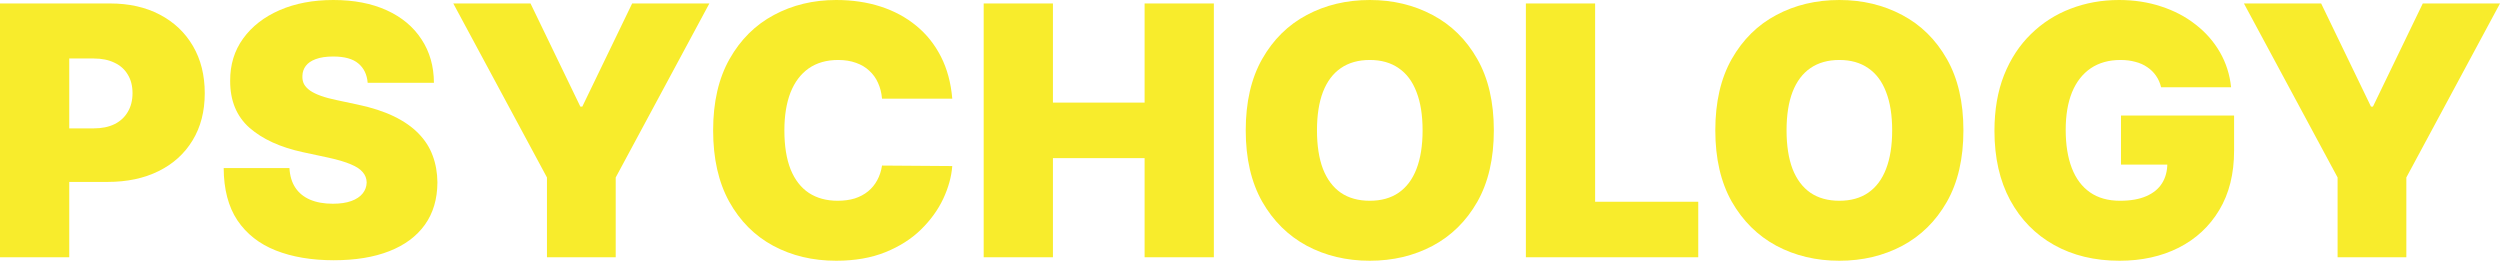 <svg width="326" height="34" viewBox="0 0 326 34" fill="none" xmlns="http://www.w3.org/2000/svg">
<path d="M0 33.547L0 0.452L14.357 0.452C16.826 0.452 18.986 0.937 20.837 1.907C22.689 2.876 24.129 4.239 25.157 5.995C26.186 7.751 26.7 9.804 26.7 12.152C26.7 14.522 26.17 16.575 25.109 18.309C24.058 20.043 22.581 21.379 20.675 22.317C18.78 23.254 16.566 23.722 14.032 23.722L5.457 23.722L5.457 16.741L12.213 16.741C13.274 16.741 14.178 16.558 14.926 16.192C15.684 15.815 16.263 15.282 16.663 14.592C17.075 13.903 17.281 13.089 17.281 12.152C17.281 11.204 17.075 10.396 16.663 9.728C16.263 9.049 15.684 8.532 14.926 8.177C14.178 7.811 13.274 7.627 12.213 7.627H9.03L9.03 33.547H0Z" fill="#F8EC2C"/>
<path d="M47.944 10.795C47.857 9.717 47.451 8.877 46.726 8.274C46.011 7.67 44.923 7.369 43.461 7.369C42.53 7.369 41.767 7.482 41.171 7.708C40.587 7.924 40.154 8.22 39.872 8.597C39.59 8.974 39.444 9.405 39.434 9.89C39.412 10.288 39.482 10.649 39.645 10.972C39.818 11.285 40.089 11.57 40.457 11.829C40.825 12.077 41.296 12.303 41.87 12.508C42.444 12.712 43.126 12.895 43.916 13.057L46.645 13.639C48.485 14.027 50.061 14.538 51.371 15.174C52.681 15.81 53.753 16.558 54.586 17.42C55.42 18.271 56.032 19.23 56.422 20.297C56.822 21.363 57.028 22.527 57.039 23.787C57.028 25.963 56.481 27.805 55.398 29.314C54.316 30.822 52.767 31.969 50.754 32.756C48.75 33.542 46.341 33.935 43.526 33.935C40.635 33.935 38.112 33.51 35.958 32.659C33.814 31.808 32.147 30.499 30.956 28.732C29.775 26.954 29.18 24.681 29.169 21.913L37.744 21.913C37.798 22.925 38.053 23.776 38.508 24.466C38.962 25.155 39.601 25.678 40.424 26.033C41.258 26.389 42.249 26.567 43.396 26.567C44.36 26.567 45.167 26.448 45.816 26.211C46.466 25.974 46.959 25.645 47.294 25.225C47.63 24.805 47.803 24.326 47.814 23.787C47.803 23.281 47.635 22.839 47.31 22.462C46.996 22.074 46.477 21.729 45.751 21.428C45.026 21.115 44.046 20.825 42.812 20.555L39.498 19.844C36.553 19.209 34.231 18.147 32.531 16.661C30.842 15.163 30.003 13.122 30.014 10.536C30.003 8.435 30.566 6.599 31.703 5.026C32.85 3.442 34.437 2.208 36.461 1.325C38.497 0.442 40.83 0 43.461 0C46.147 0 48.469 0.447 50.429 1.341C52.389 2.235 53.899 3.496 54.96 5.123C56.032 6.739 56.573 8.629 56.584 10.795L47.944 10.795Z" fill="#F8EC2C"/>
<path d="M59.11 0.452L69.179 0.452L75.675 13.897H75.935L82.432 0.452L92.501 0.452L80.288 23.141V33.547H71.323V23.141L59.11 0.452Z" fill="#F8EC2C"/>
<path d="M124.176 12.863L115.016 12.863C114.951 12.109 114.777 11.425 114.496 10.811C114.225 10.197 113.846 9.669 113.359 9.227C112.883 8.775 112.303 8.43 111.621 8.193C110.939 7.945 110.165 7.821 109.299 7.821C107.783 7.821 106.5 8.188 105.45 8.92C104.41 9.653 103.62 10.703 103.078 12.071C102.548 13.44 102.283 15.082 102.283 17C102.283 19.025 102.553 20.722 103.095 22.09C103.647 23.448 104.443 24.471 105.482 25.161C106.521 25.839 107.772 26.179 109.234 26.179C110.067 26.179 110.815 26.076 111.475 25.872C112.135 25.656 112.709 25.349 113.197 24.951C113.684 24.552 114.079 24.073 114.382 23.512C114.696 22.941 114.907 22.3 115.016 21.589L124.176 21.654C124.067 23.055 123.672 24.482 122.99 25.936C122.308 27.38 121.339 28.716 120.083 29.944C118.838 31.161 117.295 32.142 115.454 32.885C113.613 33.628 111.475 34 109.039 34C105.986 34 103.246 33.348 100.821 32.045C98.406 30.741 96.495 28.823 95.088 26.292C93.691 23.76 92.993 20.663 92.993 17C92.993 13.316 93.707 10.213 95.136 7.692C96.566 5.16 98.493 3.248 100.918 1.955C103.344 0.652 106.05 0 109.039 0C111.139 0 113.072 0.285 114.837 0.856C116.602 1.427 118.15 2.262 119.482 3.361C120.814 4.449 121.886 5.791 122.698 7.385C123.51 8.979 124.002 10.806 124.176 12.863Z" fill="#F8EC2C"/>
<path d="M128.272 33.547V0.452L137.302 0.452V13.38L149.256 13.38V0.452L158.286 0.452V33.547L149.256 33.547V20.62L137.302 20.62V33.547H128.272Z" fill="#F8EC2C"/>
<path d="M194.796 17C194.796 20.684 194.076 23.793 192.636 26.324C191.196 28.845 189.252 30.757 186.805 32.061C184.358 33.354 181.63 34 178.62 34C175.588 34 172.849 33.348 170.402 32.045C167.966 30.73 166.028 28.813 164.588 26.292C163.158 23.76 162.444 20.663 162.444 17C162.444 13.316 163.158 10.213 164.588 7.692C166.028 5.16 167.966 3.248 170.402 1.955C172.849 0.652 175.588 0 178.62 0C181.63 0 184.358 0.652 186.805 1.955C189.252 3.248 191.196 5.16 192.636 7.692C194.076 10.213 194.796 13.316 194.796 17ZM185.506 17C185.506 15.018 185.241 13.348 184.71 11.991C184.191 10.622 183.416 9.588 182.388 8.888C181.37 8.177 180.114 7.821 178.62 7.821C177.126 7.821 175.864 8.177 174.836 8.888C173.818 9.588 173.044 10.622 172.513 11.991C171.994 13.348 171.734 15.018 171.734 17C171.734 18.982 171.994 20.657 172.513 22.026C173.044 23.383 173.818 24.417 174.836 25.128C175.864 25.829 177.126 26.179 178.62 26.179C180.114 26.179 181.37 25.829 182.388 25.128C183.416 24.417 184.191 23.383 184.71 22.026C185.241 20.657 185.506 18.982 185.506 17Z" fill="#F8EC2C"/>
<path d="M198.974 33.547V0.452L208.004 0.452V26.308L221.452 26.308V33.547H198.974Z" fill="#F8EC2C"/>
<path d="M256.029 17C256.029 20.684 255.309 23.793 253.869 26.324C252.429 28.845 250.486 30.757 248.039 32.061C245.592 33.354 242.863 34 239.853 34C236.821 34 234.082 33.348 231.635 32.045C229.199 30.73 227.261 28.813 225.821 26.292C224.391 23.76 223.677 20.663 223.677 17C223.677 13.316 224.391 10.213 225.821 7.692C227.261 5.16 229.199 3.248 231.635 1.955C234.082 0.652 236.821 0 239.853 0C242.863 0 245.592 0.652 248.039 1.955C250.486 3.248 252.429 5.16 253.869 7.692C255.309 10.213 256.029 13.316 256.029 17ZM246.739 17C246.739 15.018 246.474 13.348 245.943 11.991C245.424 10.622 244.65 9.588 243.621 8.888C242.603 8.177 241.347 7.821 239.853 7.821C238.359 7.821 237.097 8.177 236.069 8.888C235.051 9.588 234.277 10.622 233.746 11.991C233.227 13.348 232.967 15.018 232.967 17C232.967 18.982 233.227 20.657 233.746 22.026C234.277 23.383 235.051 24.417 236.069 25.128C237.097 25.829 238.359 26.179 239.853 26.179C241.347 26.179 242.603 25.829 243.621 25.128C244.65 24.417 245.424 23.383 245.943 22.026C246.474 20.657 246.739 18.982 246.739 17Z" fill="#F8EC2C"/>
<path d="M281.808 11.376C281.667 10.806 281.445 10.305 281.142 9.874C280.839 9.432 280.46 9.06 280.005 8.759C279.561 8.446 279.041 8.215 278.446 8.064C277.861 7.902 277.217 7.821 276.513 7.821C274.997 7.821 273.704 8.182 272.632 8.904C271.571 9.626 270.759 10.665 270.195 12.023C269.643 13.38 269.367 15.018 269.367 16.935C269.367 18.875 269.632 20.534 270.163 21.913C270.694 23.291 271.484 24.347 272.534 25.08C273.584 25.812 274.889 26.179 276.448 26.179C277.823 26.179 278.966 25.979 279.875 25.581C280.796 25.182 281.483 24.617 281.938 23.884C282.393 23.151 282.62 22.29 282.62 21.299L284.179 21.46H276.578V15.061L291.325 15.061V19.65C291.325 22.667 290.681 25.247 289.392 27.391C288.115 29.524 286.35 31.161 284.098 32.303C281.857 33.434 279.285 34 276.383 34C273.146 34 270.304 33.316 267.857 31.948C265.41 30.579 263.499 28.63 262.124 26.098C260.759 23.566 260.077 20.555 260.077 17.065C260.077 14.328 260.494 11.904 261.328 9.793C262.172 7.681 263.342 5.898 264.836 4.444C266.33 2.979 268.057 1.875 270.017 1.131C271.977 0.377 274.077 0 276.318 0C278.289 0 280.119 0.28 281.808 0.84C283.508 1.39 285.007 2.176 286.307 3.2C287.617 4.212 288.672 5.413 289.474 6.803C290.275 8.193 290.762 9.717 290.935 11.376H281.808Z" fill="#F8EC2C"/>
<path d="M292.608 0.452L302.678 0.452L309.174 13.897H309.434L315.931 0.452L326 0.452L313.787 23.141V33.547H304.822V23.141L292.608 0.452Z" fill="#F8EC2C"/>
</svg>
